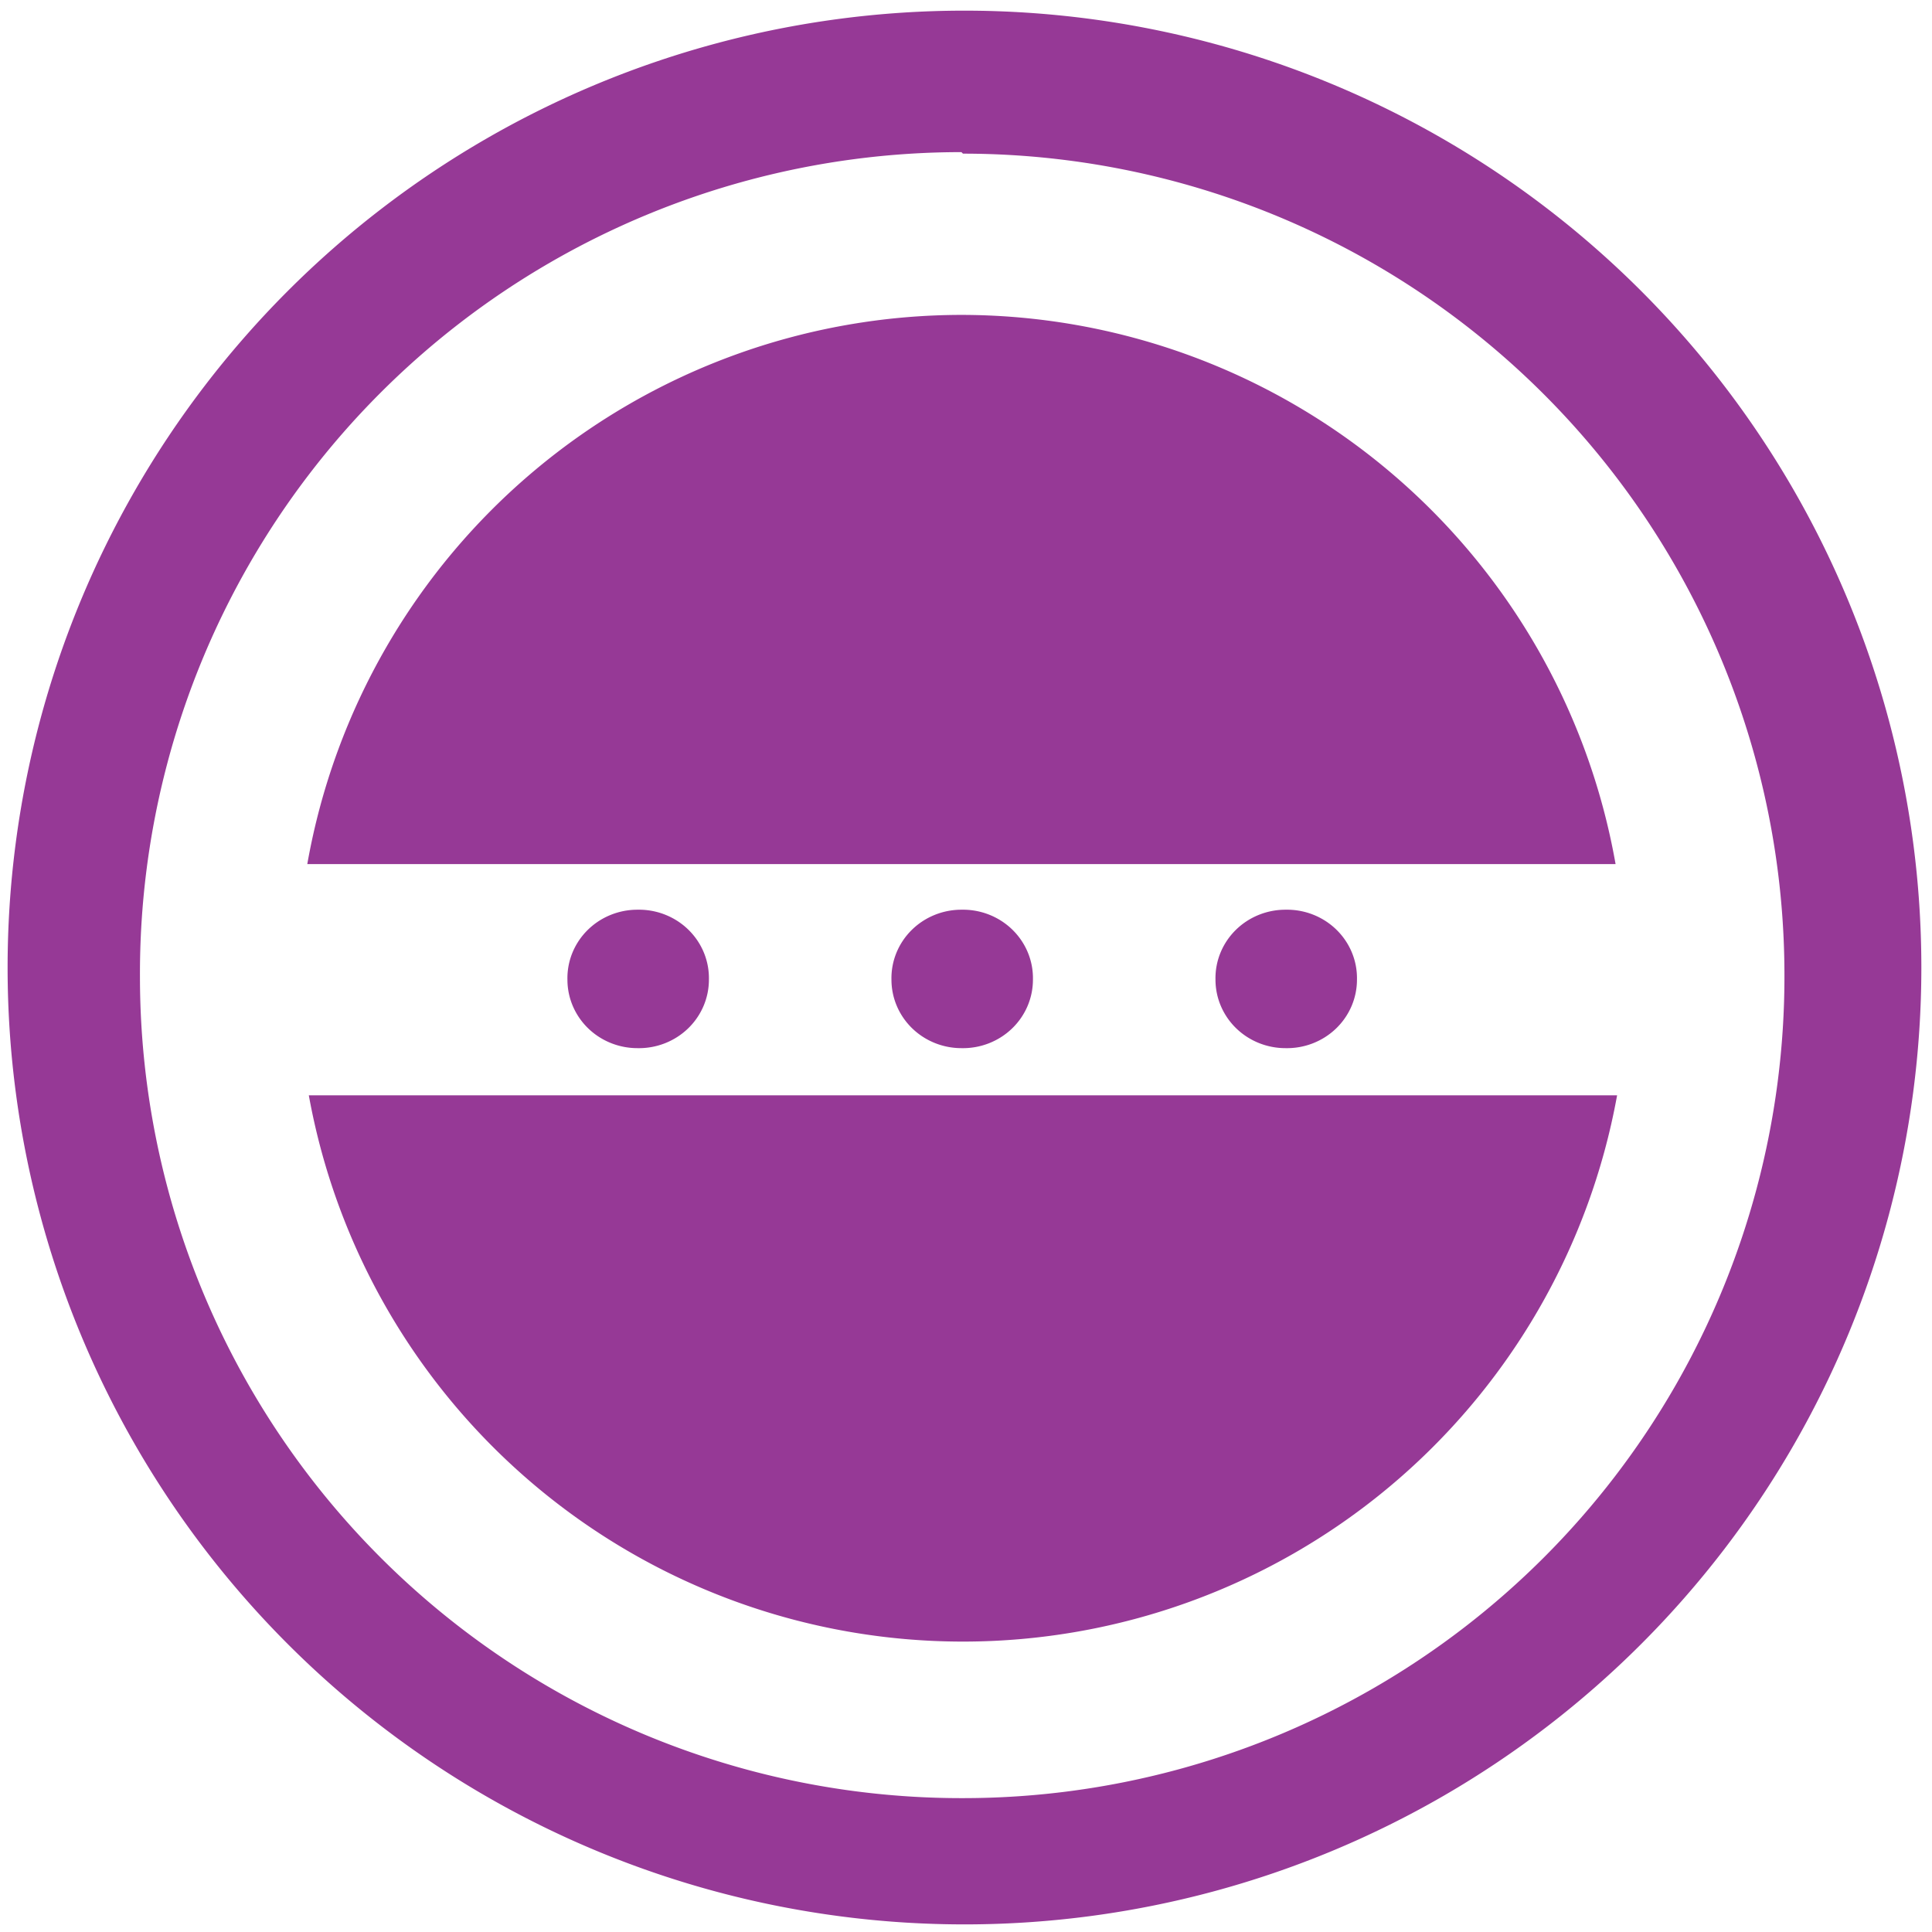 <svg xmlns="http://www.w3.org/2000/svg" width="48" height="48" viewBox="0 0 12.7 12.7"><path d="M6.34.07a6.29 6.29 0 0 0-6.29 6.3 6.29 6.29 0 0 0 6.3 6.28 6.29 6.29 0 0 0 6.28-6.29A6.29 6.29 0 0 0 6.34.07zm-.01.94a5.4 5.4 0 0 1 5.4 5.4 5.4 5.4 0 0 1-5.4 5.41 5.4 5.4 0 0 1-5.41-5.4A5.4 5.4 0 0 1 6.32 1zm0 1.06a4.37 4.37 0 0 0-4.31 3.61h8.6a4.37 4.37 0 0 0-4.3-3.61zM4.19 5.98a.46.45 0 0 0-.46.46.46.45 0 0 0 .46.45.46.45 0 0 0 .47-.45.46.45 0 0 0-.47-.46zm2.13 0a.46.45 0 0 0-.46.46.46.45 0 0 0 .46.45.46.45 0 0 0 .47-.45.46.45 0 0 0-.47-.46zm2.13 0a.46.45 0 0 0-.46.46.46.45 0 0 0 .46.45.46.45 0 0 0 .47-.45.46.45 0 0 0-.47-.46zM2.03 7.2a4.37 4.37 0 0 0 8.6 0h-8.6z" fill="#963996"/></svg>
